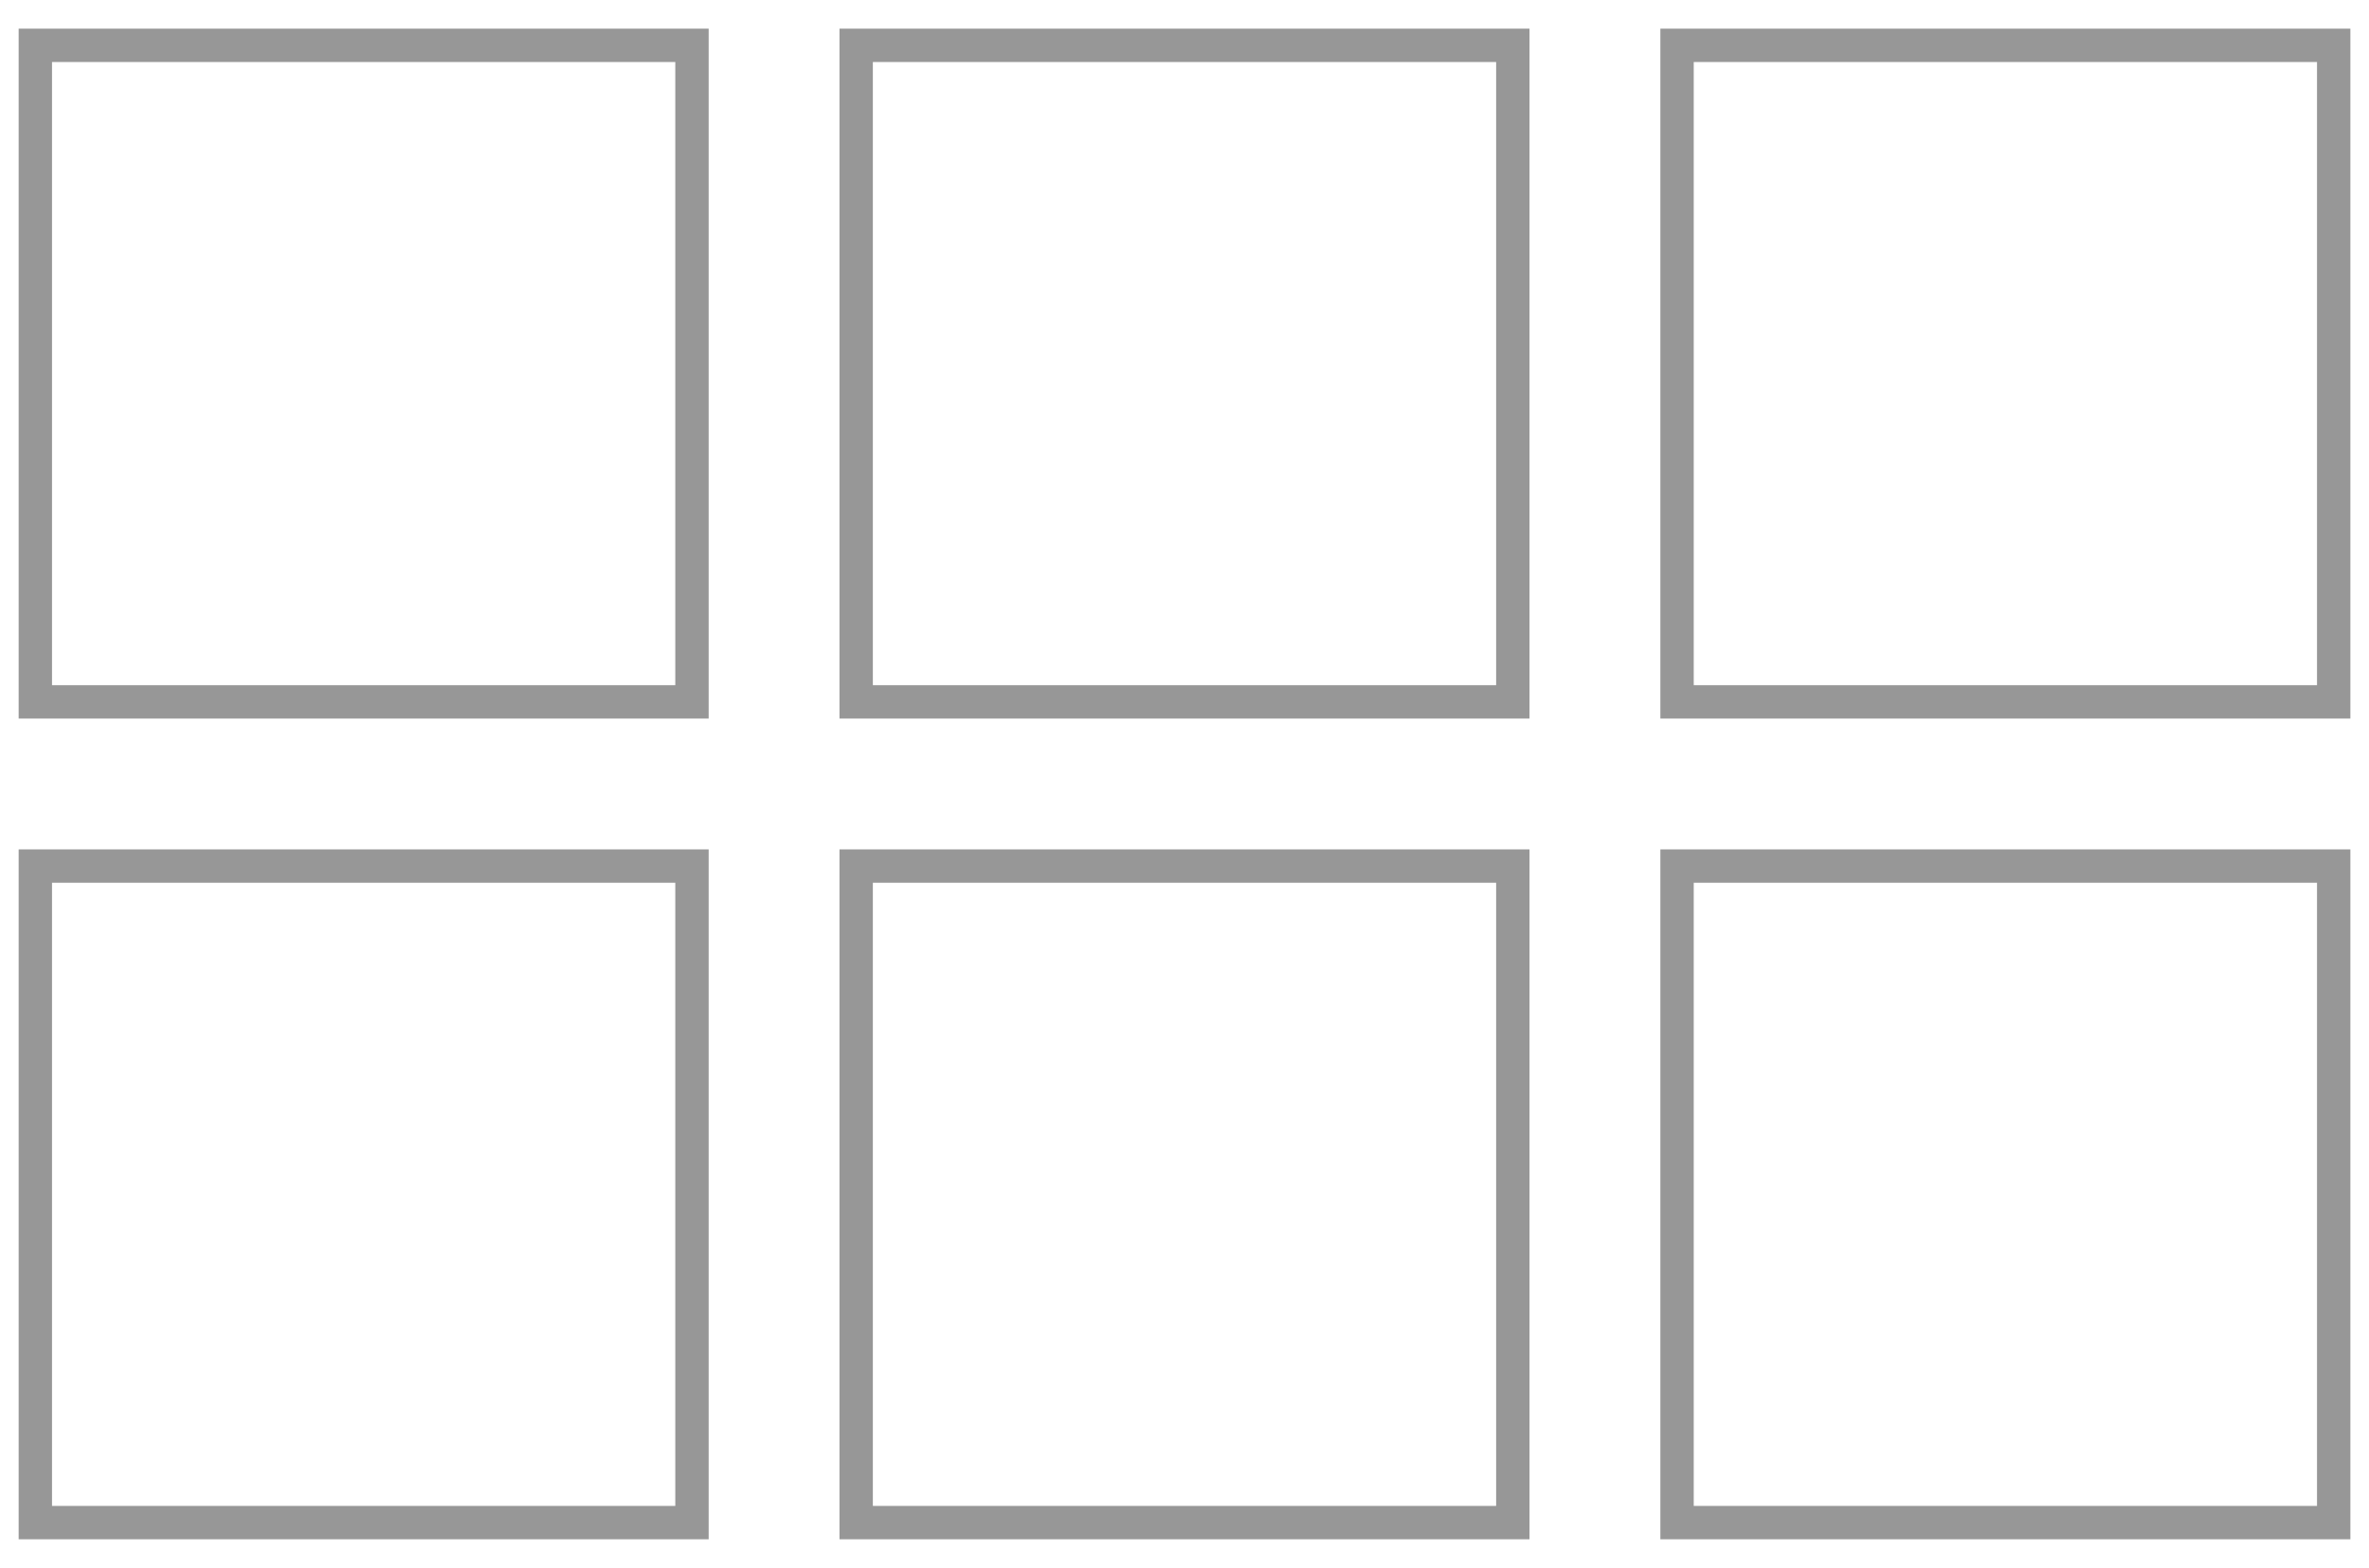 <?xml version="1.0" encoding="UTF-8" standalone="no"?>
<svg width="71px" height="47px" viewBox="0 0 71 47" version="1.1" xmlns="http://www.w3.org/2000/svg" xmlns:xlink="http://www.w3.org/1999/xlink" xmlns:sketch="http://www.bohemiancoding.com/sketch/ns">
    <!-- Generator: Sketch 3.3.3 (12081) - http://www.bohemiancoding.com/sketch -->
    <title>Imported Layers</title>
    <desc>Created with Sketch.</desc>
    <defs></defs>
    <g id="Page-1" stroke="none" stroke-width="1" fill="none" fill-rule="evenodd" sketch:type="MSPage">
        <g id="Imported-Layers" sketch:type="MSLayerGroup" transform="translate(1, 1)" stroke="#979797">
            <path d="M49.262,0.359 L68.942,0.359 L68.942,20.039 L49.262,20.039 L49.262,0.359 Z" id="Fill-1" sketch:type="MSShapeGroup"></path>
            <path d="M49.262,24.961 L68.942,24.961 L68.942,44.641 L49.262,44.641 L49.262,24.961 Z" id="Fill-2" sketch:type="MSShapeGroup"></path>
            <path d="M24.66,0.359 L44.34,0.359 L44.34,20.039 L24.66,20.039 L24.66,0.359 Z" id="Fill-3" sketch:type="MSShapeGroup"></path>
            <path d="M24.66,24.961 L44.34,24.961 L44.34,44.641 L24.66,44.641 L24.66,24.961 Z" id="Fill-4" sketch:type="MSShapeGroup"></path>
            <path d="M0.059,0.359 L19.739,0.359 L19.739,20.039 L0.059,20.039 L0.059,0.359 Z" id="Fill-5" sketch:type="MSShapeGroup"></path>
            <path d="M0.059,24.961 L19.739,24.961 L19.739,44.641 L0.059,44.641 L0.059,24.961 Z" id="Fill-6" sketch:type="MSShapeGroup"></path>
        </g>
    </g>
</svg>
